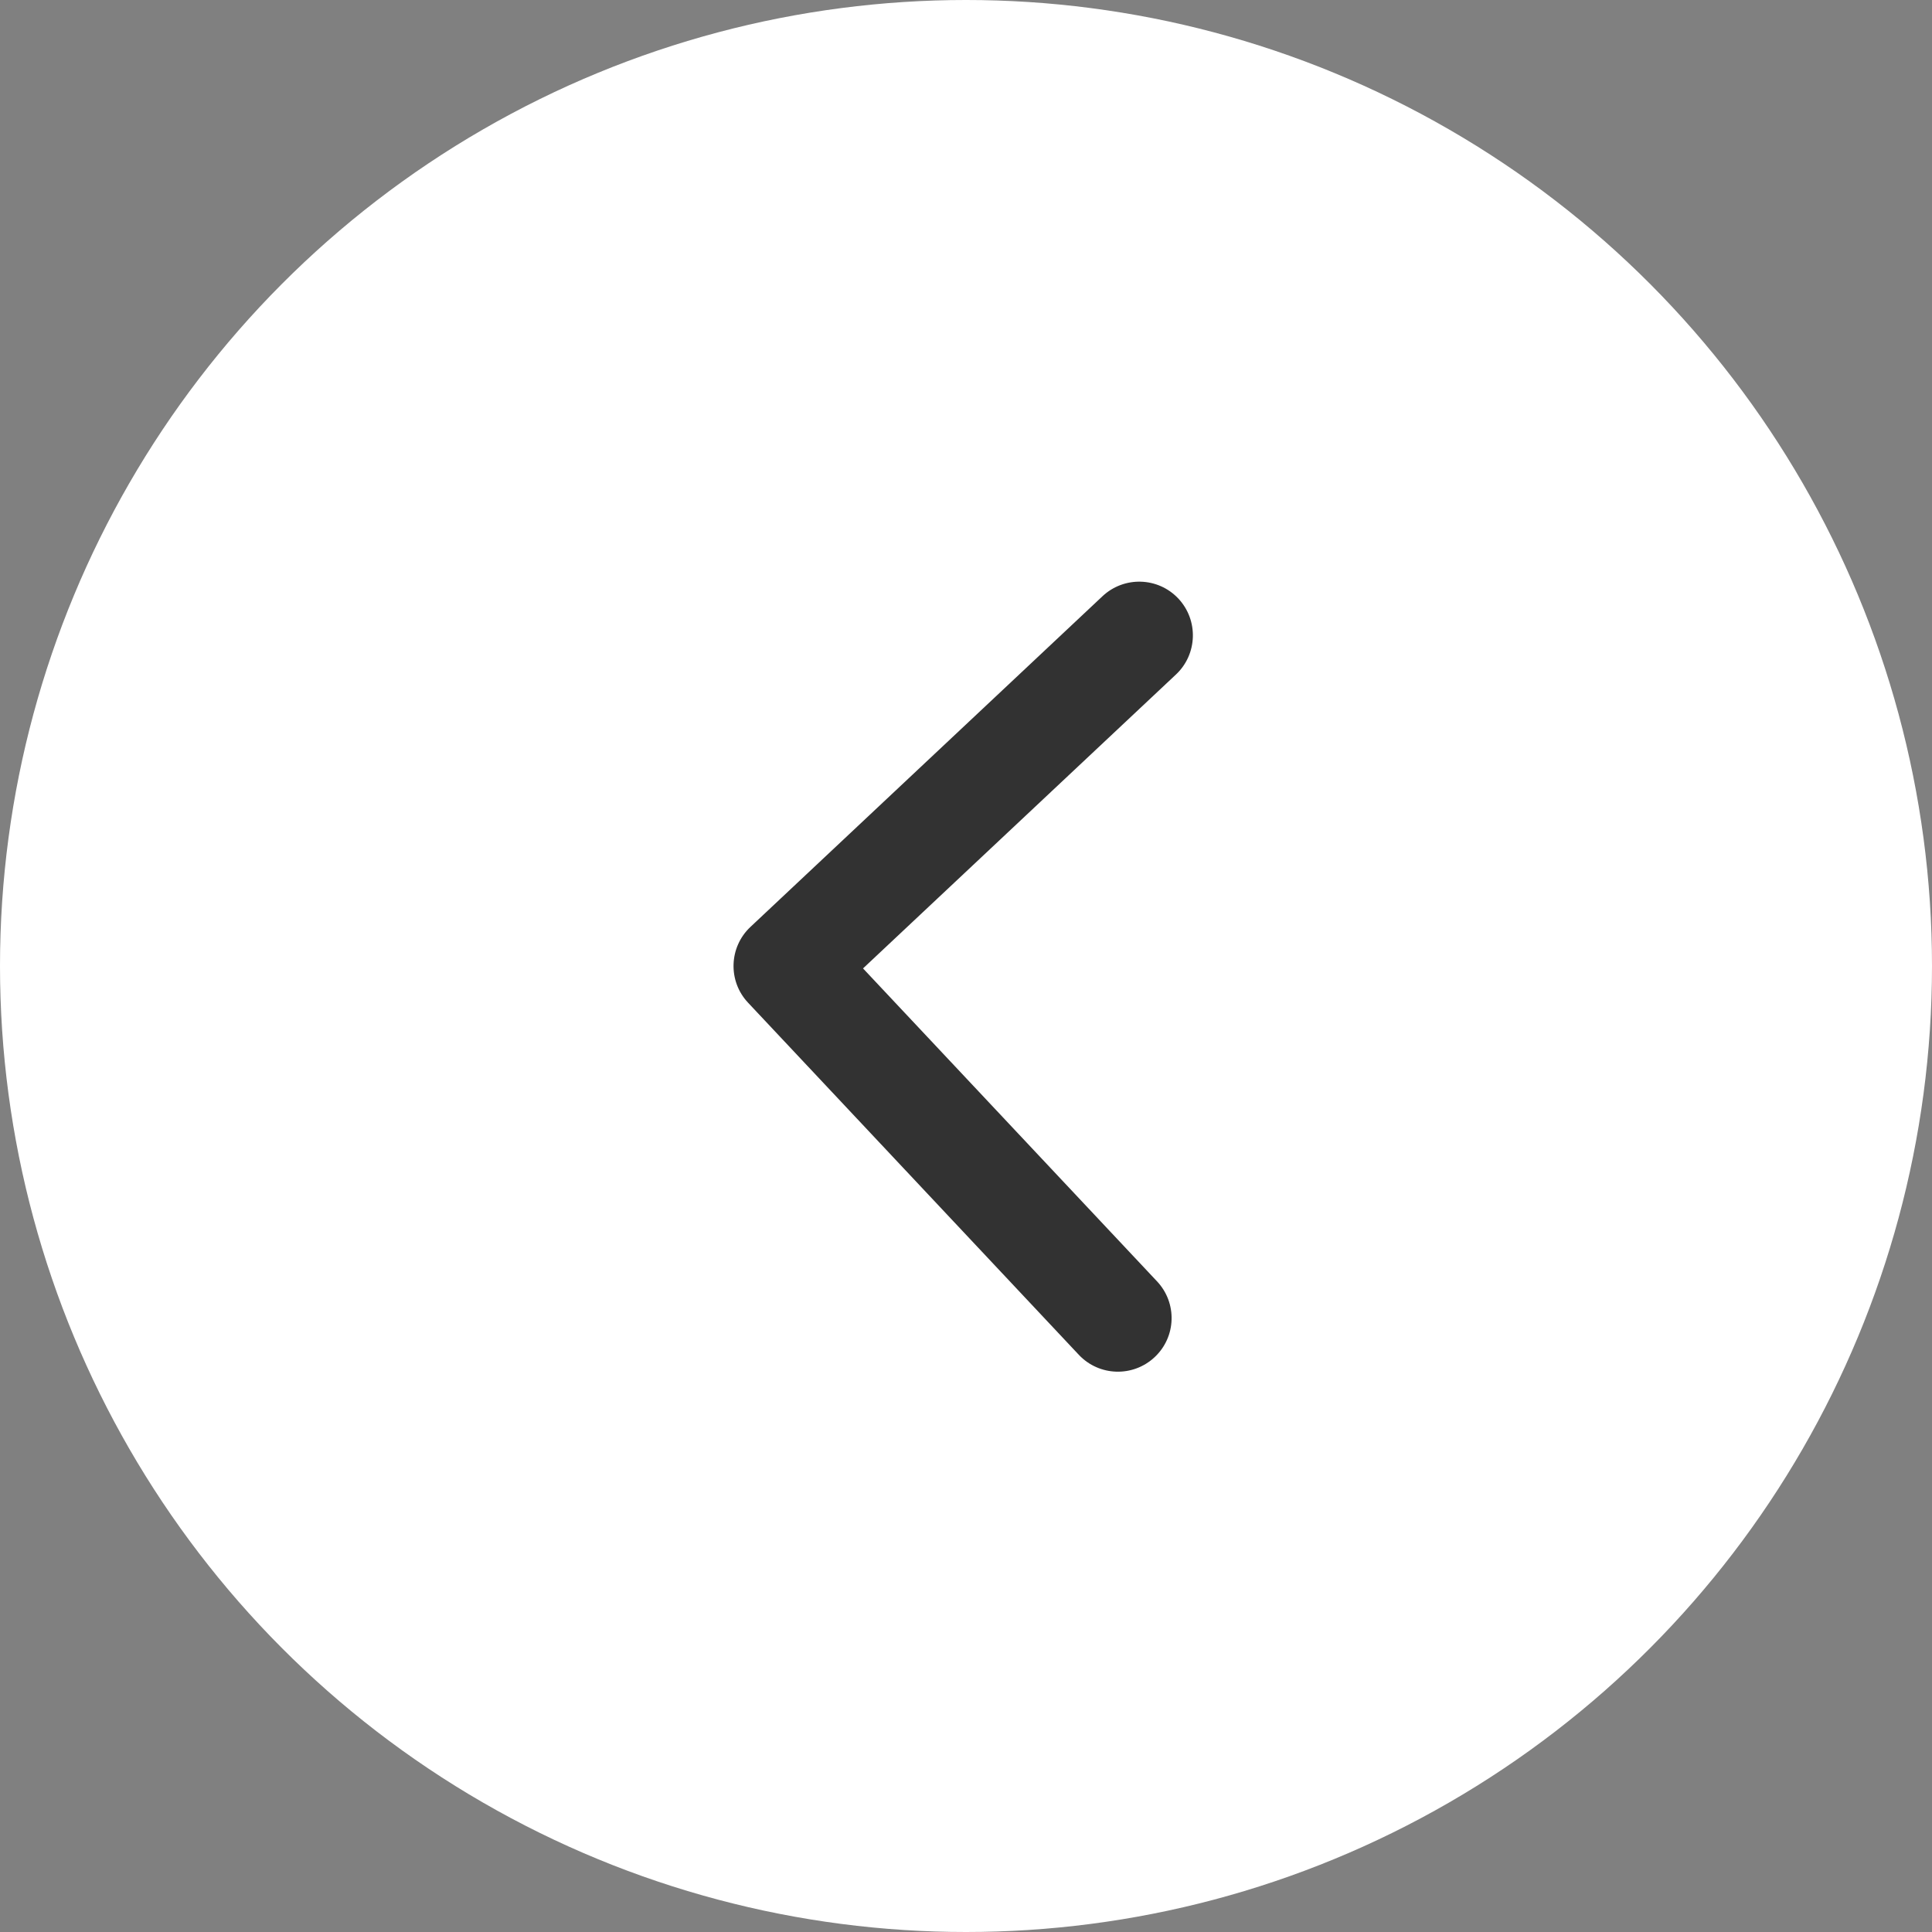 <svg width="20" height="20" viewBox="0 0 20 20" fill="none" xmlns="http://www.w3.org/2000/svg">
<rect x="0" y="0" width="20" height="20" fill="#808080" stroke="none"/>
<circle cx="10" cy="10" r="10" fill="white"/>
<path d="M7.744 10.38C7.534 10.157 7.545 9.805 7.769 9.595L11.413 6.172C11.637 5.962 11.988 5.973 12.198 6.196C12.408 6.42 12.397 6.772 12.174 6.982L8.934 10.025L11.977 13.264C12.188 13.488 12.177 13.839 11.953 14.049C11.729 14.259 11.378 14.248 11.168 14.025L7.744 10.38ZM8.502 10.567L8.132 10.555L8.167 9.445L8.537 9.456L8.502 10.567Z" fill="#323232"/>
</svg>
